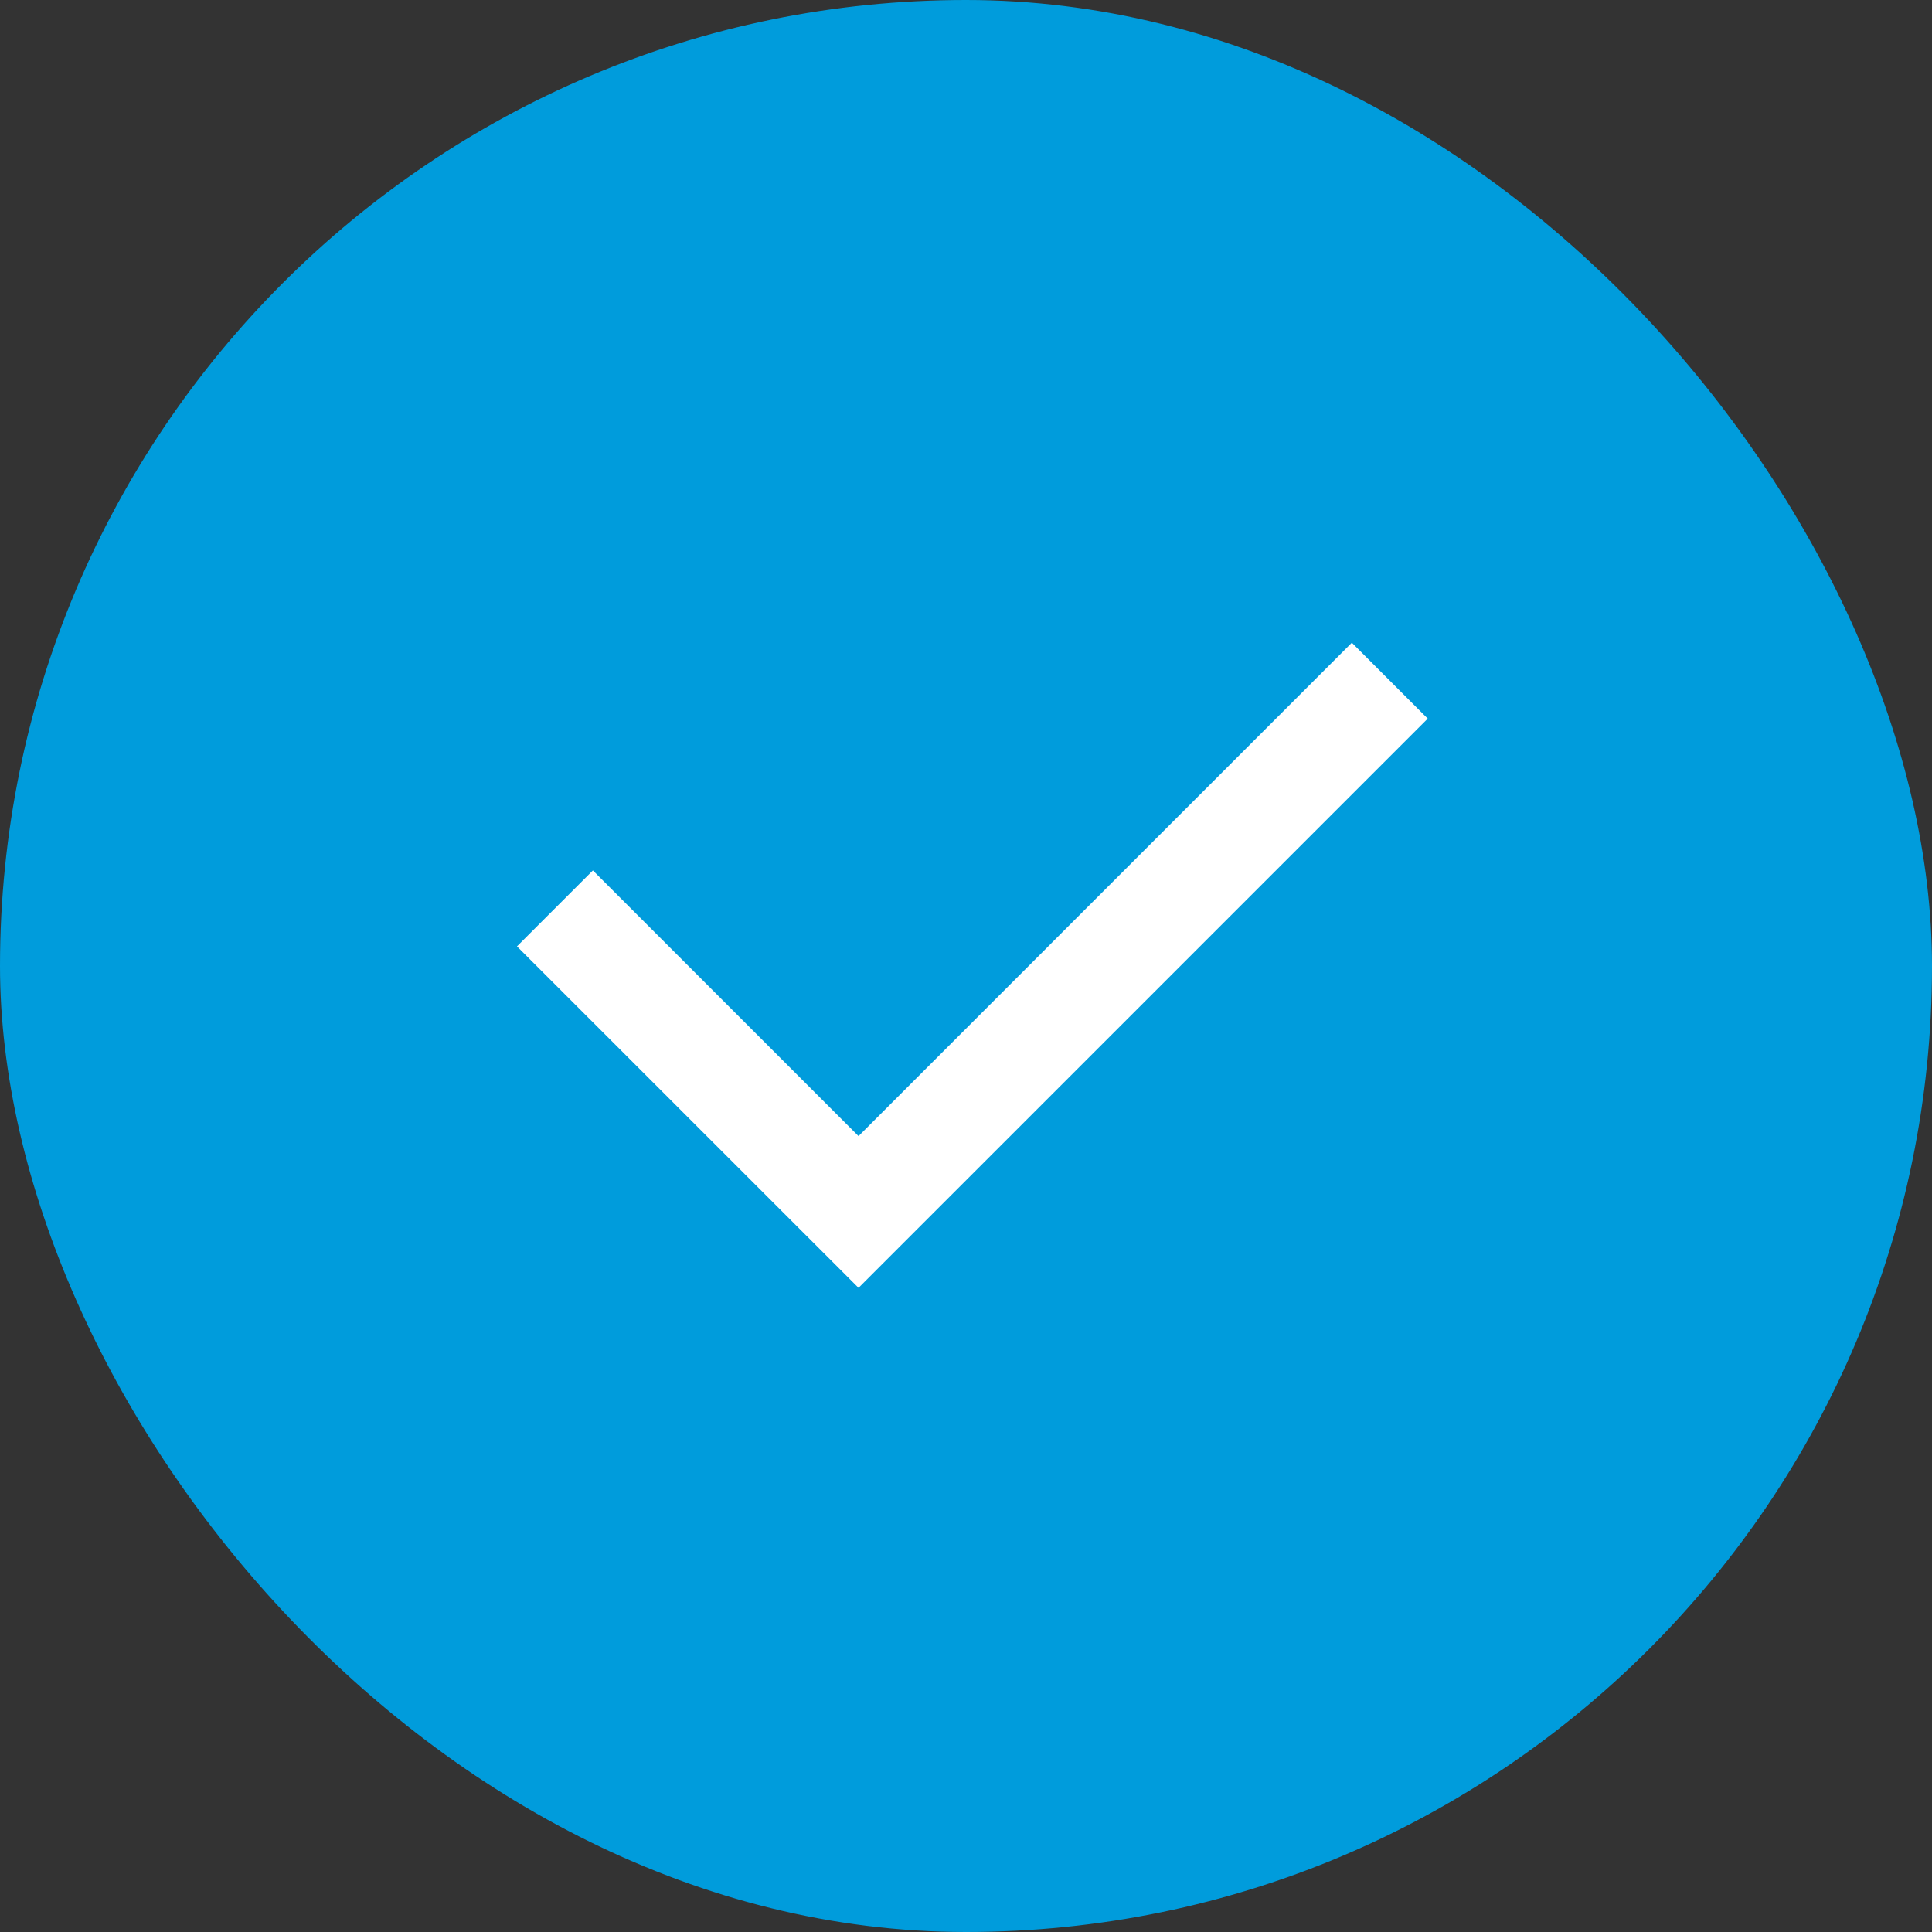 <svg width="24" height="24" viewBox="0 0 24 24" fill="none" xmlns="http://www.w3.org/2000/svg">
<rect x="0" y="0" width="24" height="24" fill="#333333" stroke="none"/>
<rect width="24" height="24" rx="12" fill="#009CDC"/>
<path d="M10.665 14.113L16.793 7.984L17.736 8.927L10.665 15.998L6.422 11.756L7.365 10.813L10.665 14.113Z" fill="white"/>
</svg>
